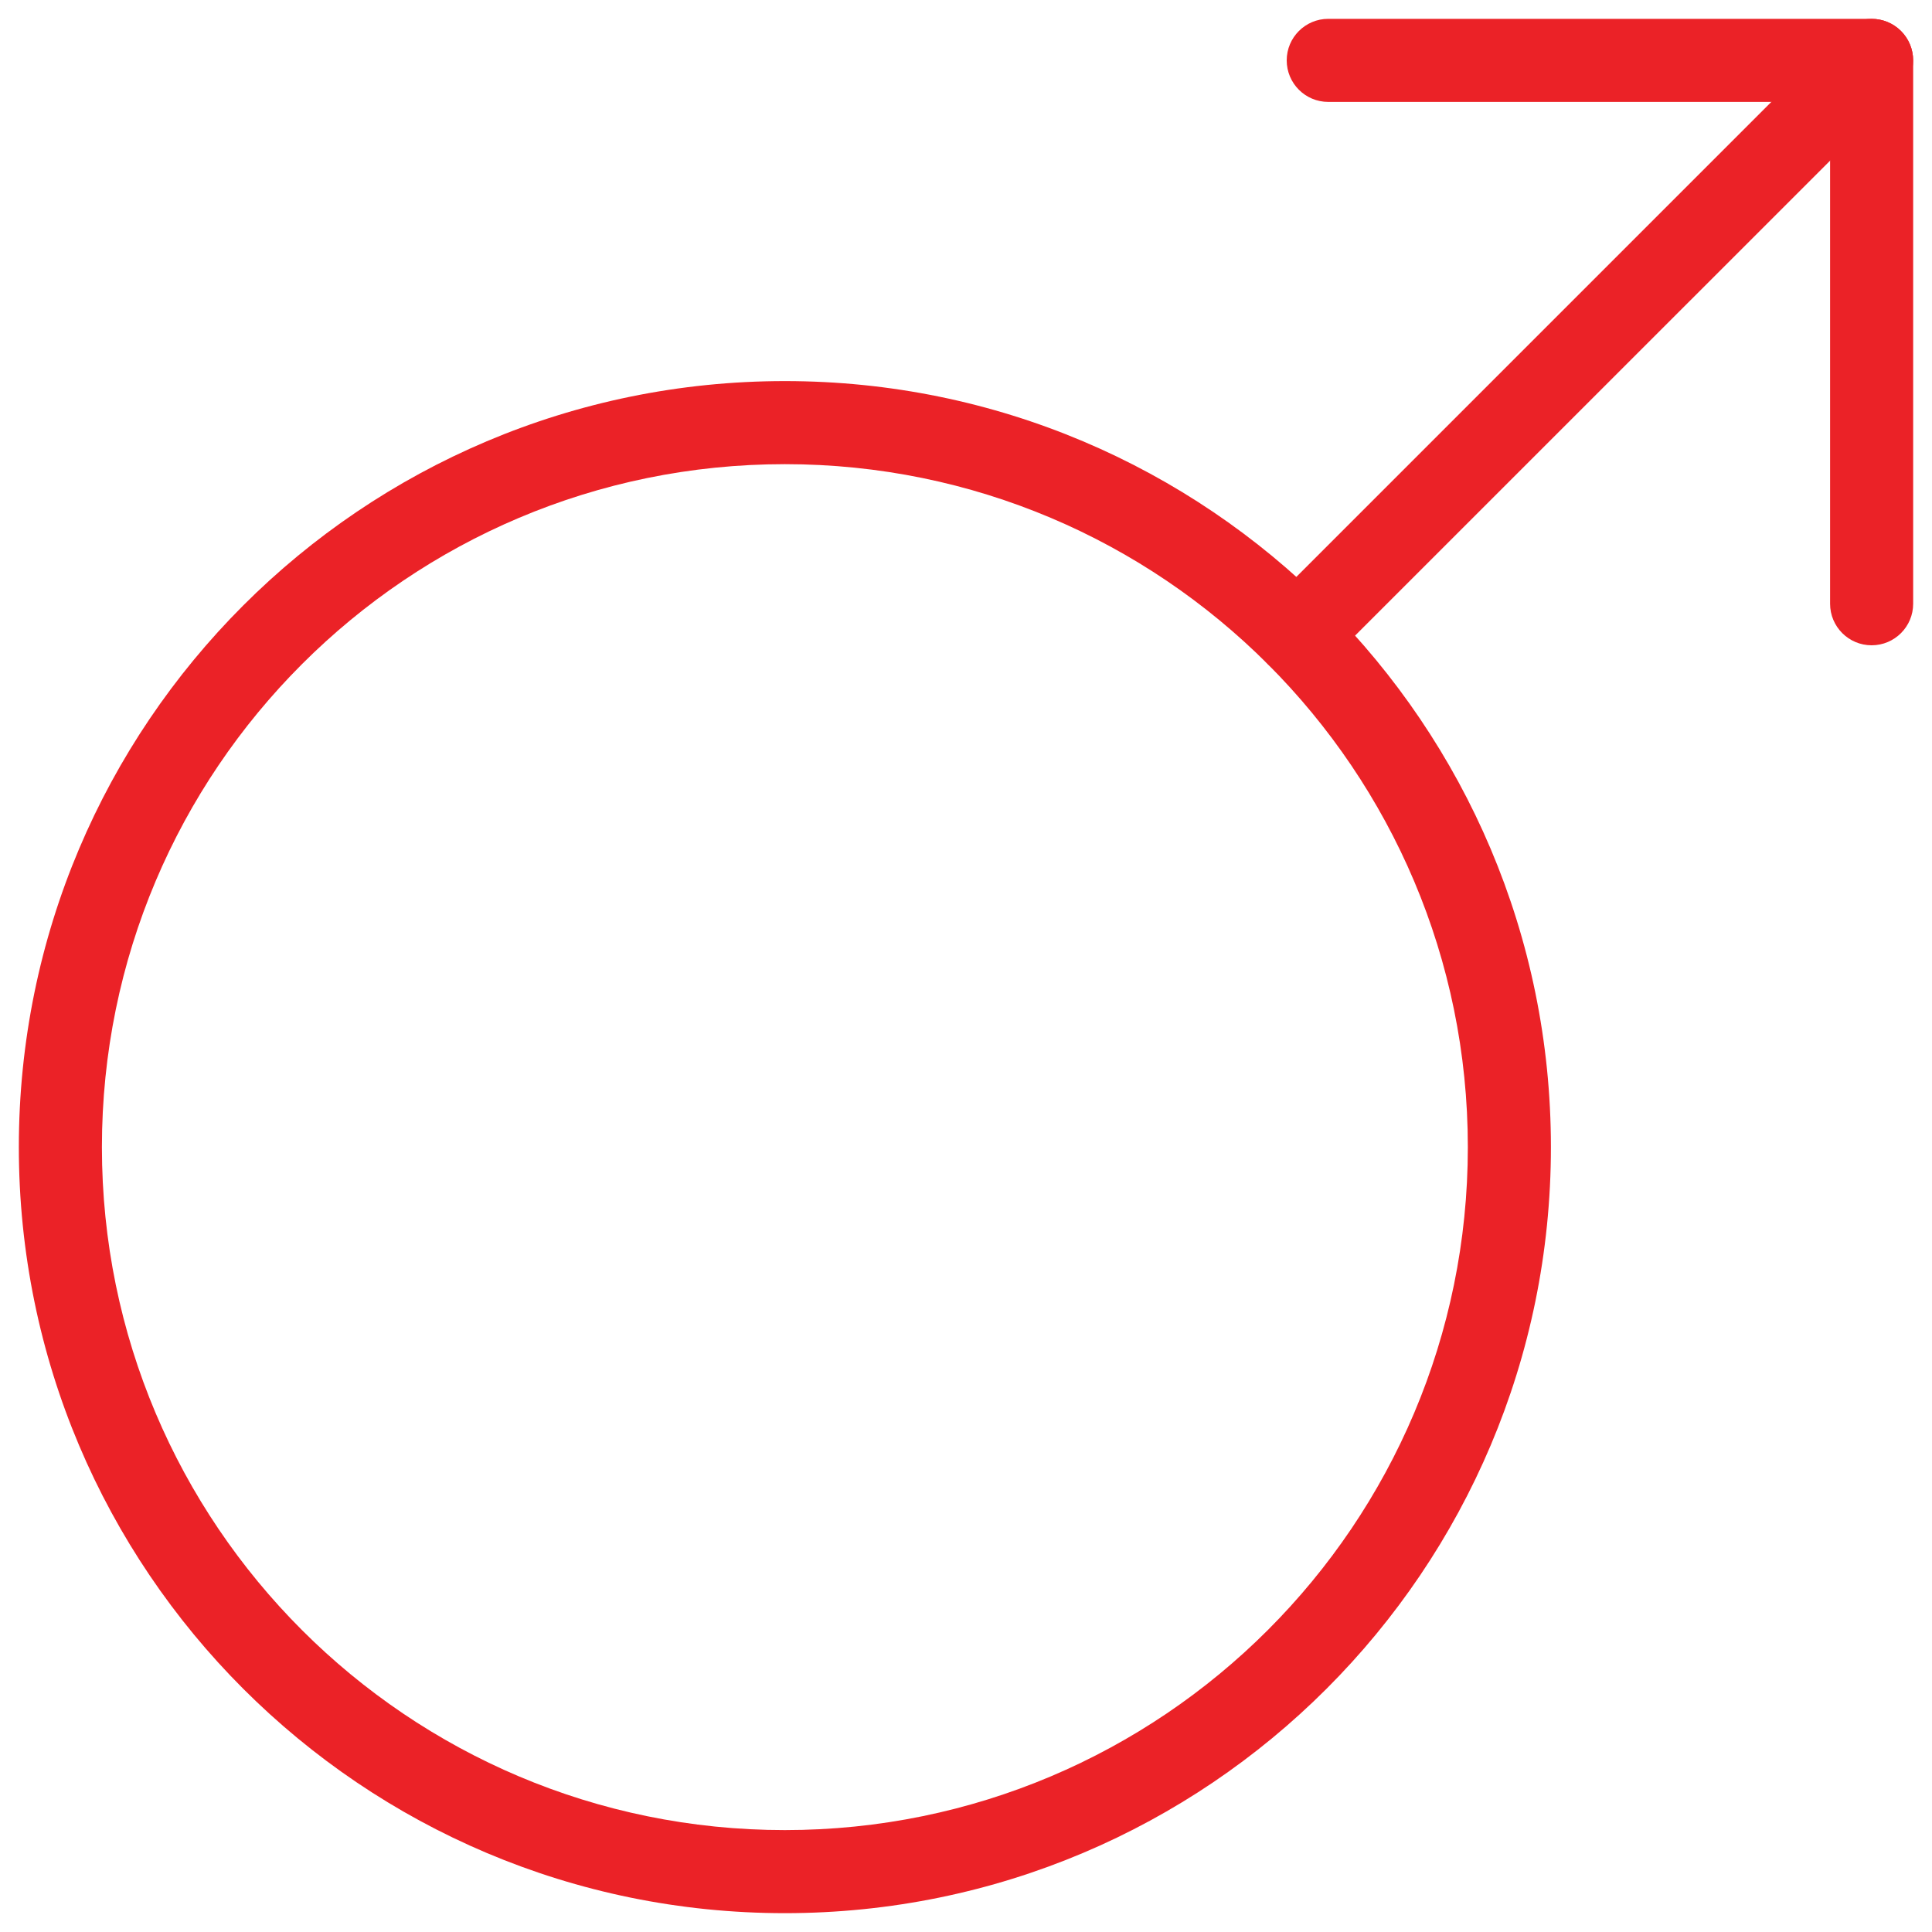<svg width="24" height="24" viewBox="0 0 24 24" fill="none" xmlns="http://www.w3.org/2000/svg">
<path fill-rule="evenodd" clip-rule="evenodd" d="M23.615 0.385C23.816 0.587 23.816 0.913 23.615 1.115L16.479 8.25C16.277 8.452 15.951 8.452 15.749 8.25C15.548 8.049 15.548 7.723 15.749 7.521L22.885 0.385C23.087 0.184 23.413 0.184 23.615 0.385Z" fill="#EB2227"/>
<path fill-rule="evenodd" clip-rule="evenodd" d="M15.984 0.75C15.984 0.465 16.215 0.234 16.5 0.234H23.25C23.535 0.234 23.766 0.465 23.766 0.75V7.5C23.766 7.785 23.535 8.016 23.25 8.016C22.965 8.016 22.734 7.785 22.734 7.5V1.266H16.5C16.215 1.266 15.984 1.035 15.984 0.75Z" fill="#EB2227"/>
<path fill-rule="evenodd" clip-rule="evenodd" d="M9.75 5.766C5.064 5.766 1.266 9.564 1.266 14.25C1.266 18.936 5.064 22.734 9.75 22.734C14.436 22.734 18.234 18.936 18.234 14.25C18.234 9.564 14.436 5.766 9.75 5.766ZM0.234 14.25C0.234 8.995 4.495 4.734 9.75 4.734C15.005 4.734 19.266 8.995 19.266 14.25C19.266 19.505 15.005 23.766 9.75 23.766C4.495 23.766 0.234 19.505 0.234 14.25Z" fill="#EB2227"/>
</svg>
